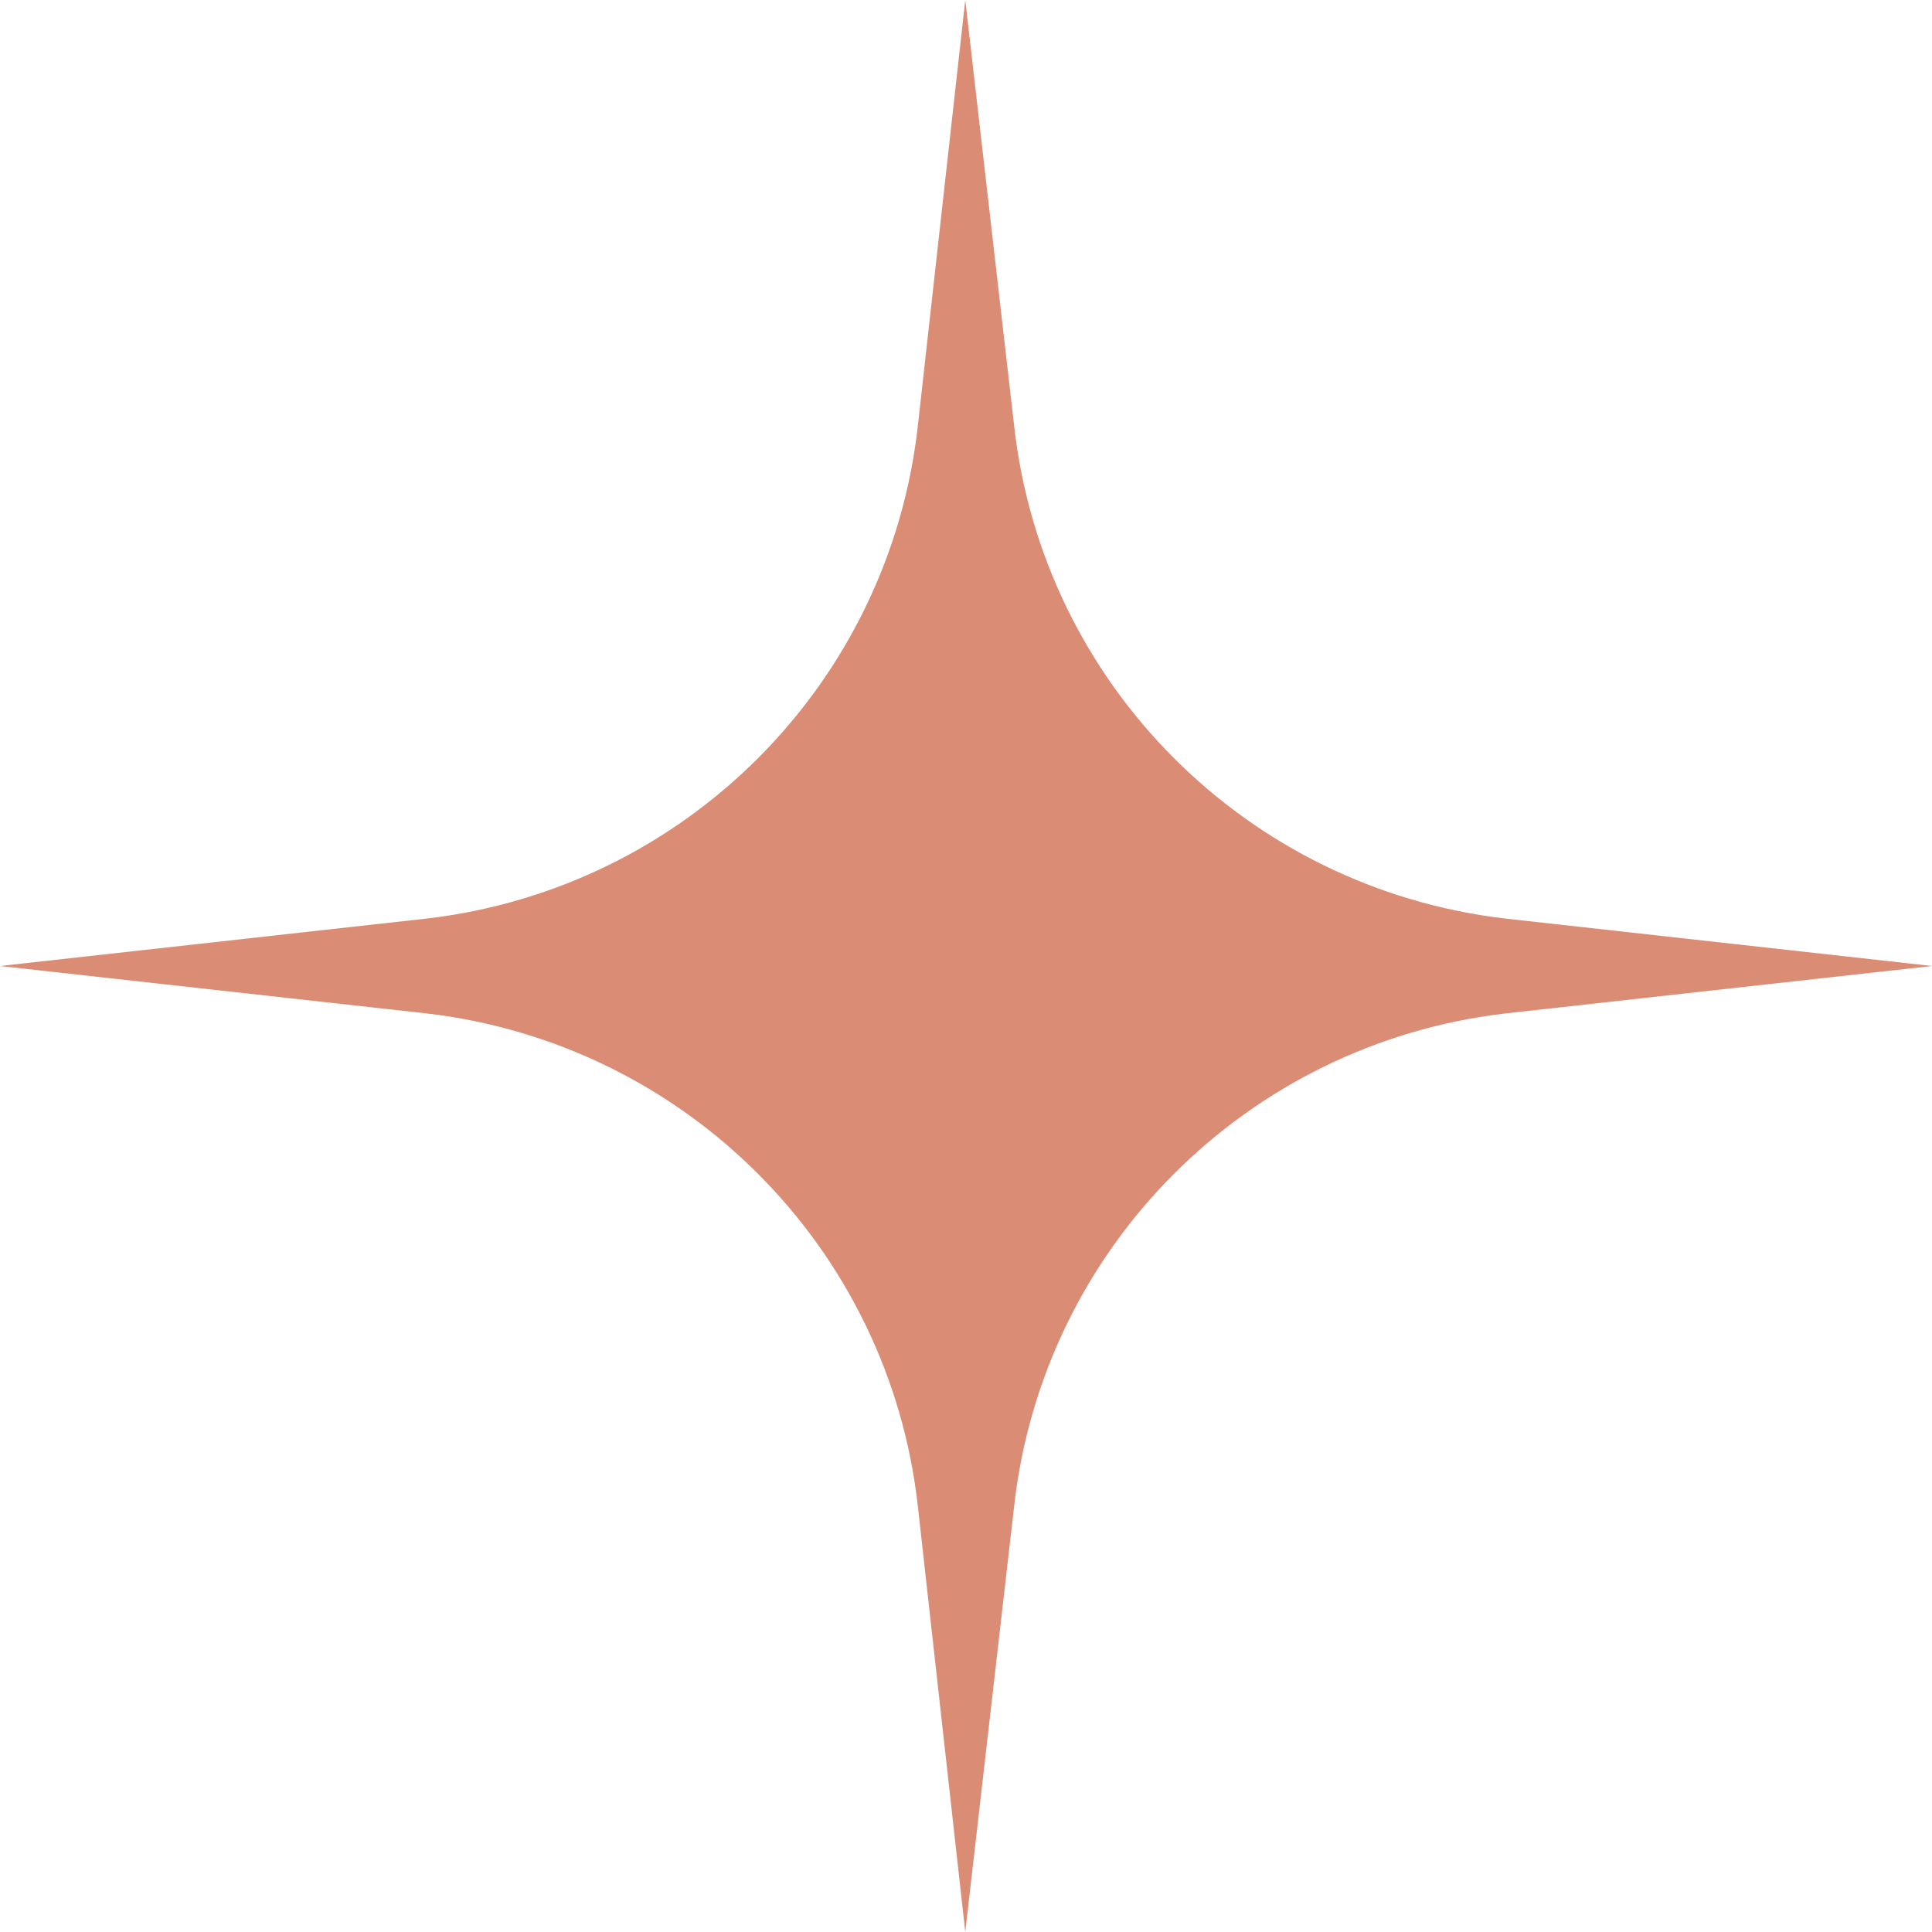 <svg width="40" height="40" viewBox="0 0 40 40" fill="none" xmlns="http://www.w3.org/2000/svg">
  <path d="M19.985 0L20.996 8.81C21.591 14.167 25.814 18.393 31.167 19.018L40 20L31.167 20.982C25.814 21.607 21.591 25.833 20.996 31.191L19.985 40L19.004 31.191C18.409 25.833 14.186 21.607 8.833 20.982L0 20L8.833 19.018C14.186 18.393 18.409 14.167 19.004 8.81L19.985 0Z" fill="#DA8C74" />
</svg>